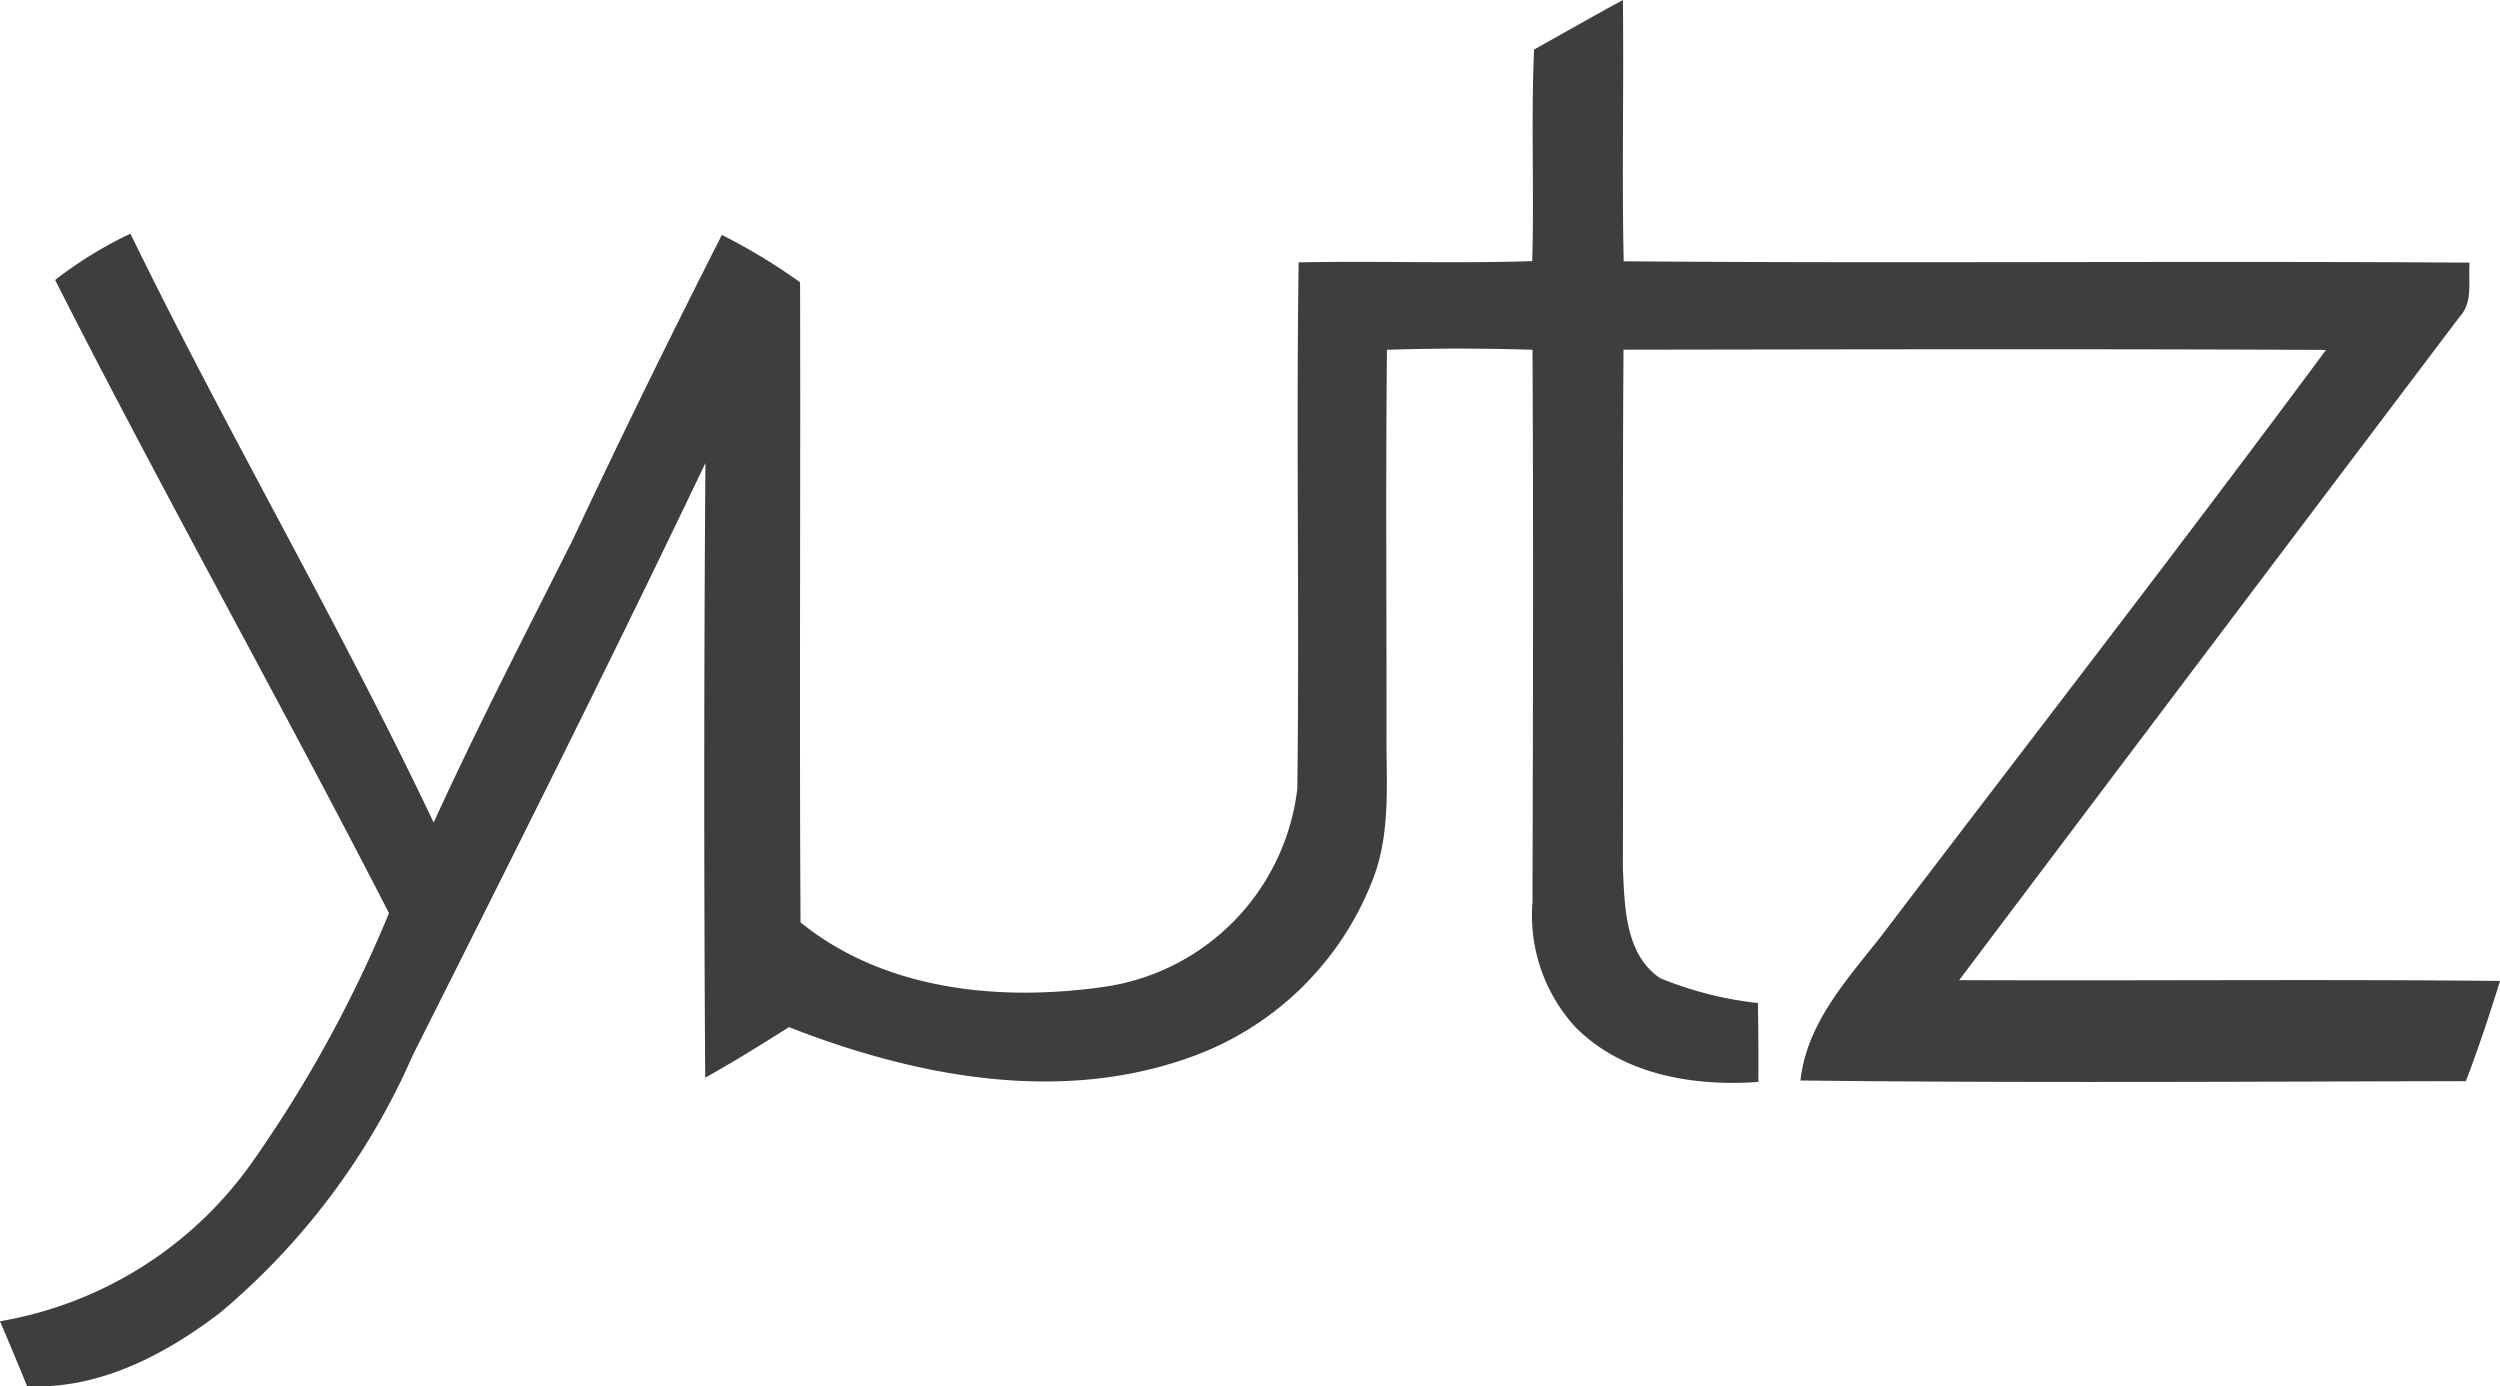 <svg xmlns="http://www.w3.org/2000/svg" width="94.043" height="52.154" viewBox="0 0 94.043 52.154"><defs><style>.a{fill:#3e3e3e;}</style></defs><g transform="translate(-37.439 -18.798)"><path class="a" d="M95.147,20.66c1.115-.619,2.222-1.255,3.341-1.862.038,3.278-.042,6.556.03,9.829,10.605.085,21.215-.021,31.82.051-.059.683.144,1.484-.377,2.04q-9.42,12.467-18.823,24.95c6.78.03,13.565-.038,20.345.03-.394,1.268-.81,2.532-1.285,3.77-8.345.017-16.69.072-25.031-.025.242-2.188,1.781-3.821,3.07-5.474,5.576-7.328,11.216-14.608,16.7-22.008-8.807-.042-17.619-.021-26.426-.008-.047,6.5,0,13-.025,19.5.072,1.437.072,3.235,1.4,4.139a13.456,13.456,0,0,0,3.681.937q.025,1.482.017,2.968c-2.43.174-5.08-.259-6.869-2.048a6.223,6.223,0,0,1-1.628-4.724c.017-6.925.038-13.845,0-20.769q-2.741-.089-5.474,0c-.051,4.792-.013,9.588-.017,14.379-.017,1.849.174,3.766-.509,5.529a11.483,11.483,0,0,1-7.069,6.772c-4.872,1.679-10.224.632-14.9-1.2-1.039.653-2.078,1.306-3.151,1.9q-.076-11.564.008-23.119C60.4,43.7,56.682,51.1,52.963,58.5a26.479,26.479,0,0,1-7.251,9.685c-2.082,1.586-4.567,2.892-7.255,2.756q-.5-1.228-1.018-2.442a14.608,14.608,0,0,0,9.443-5.92,48.391,48.391,0,0,0,5.19-9.431c-4.1-7.985-8.5-15.812-12.56-23.818a15.27,15.27,0,0,1,2.833-1.743c3.634,7.467,7.849,14.65,11.407,22.152C55.4,46.132,57.22,42.616,59,39.071c1.8-3.842,3.672-7.65,5.593-11.436a22.346,22.346,0,0,1,2.943,1.781c.021,8.027-.03,16.054.017,24.081,3.218,2.6,7.616,2.994,11.572,2.4a8.537,8.537,0,0,0,7.115-7.429c.085-6.6-.047-13.2.051-19.8,2.93-.059,5.856.047,8.786-.047C95.155,25.969,95.028,23.314,95.147,20.66Z"/></g></svg>